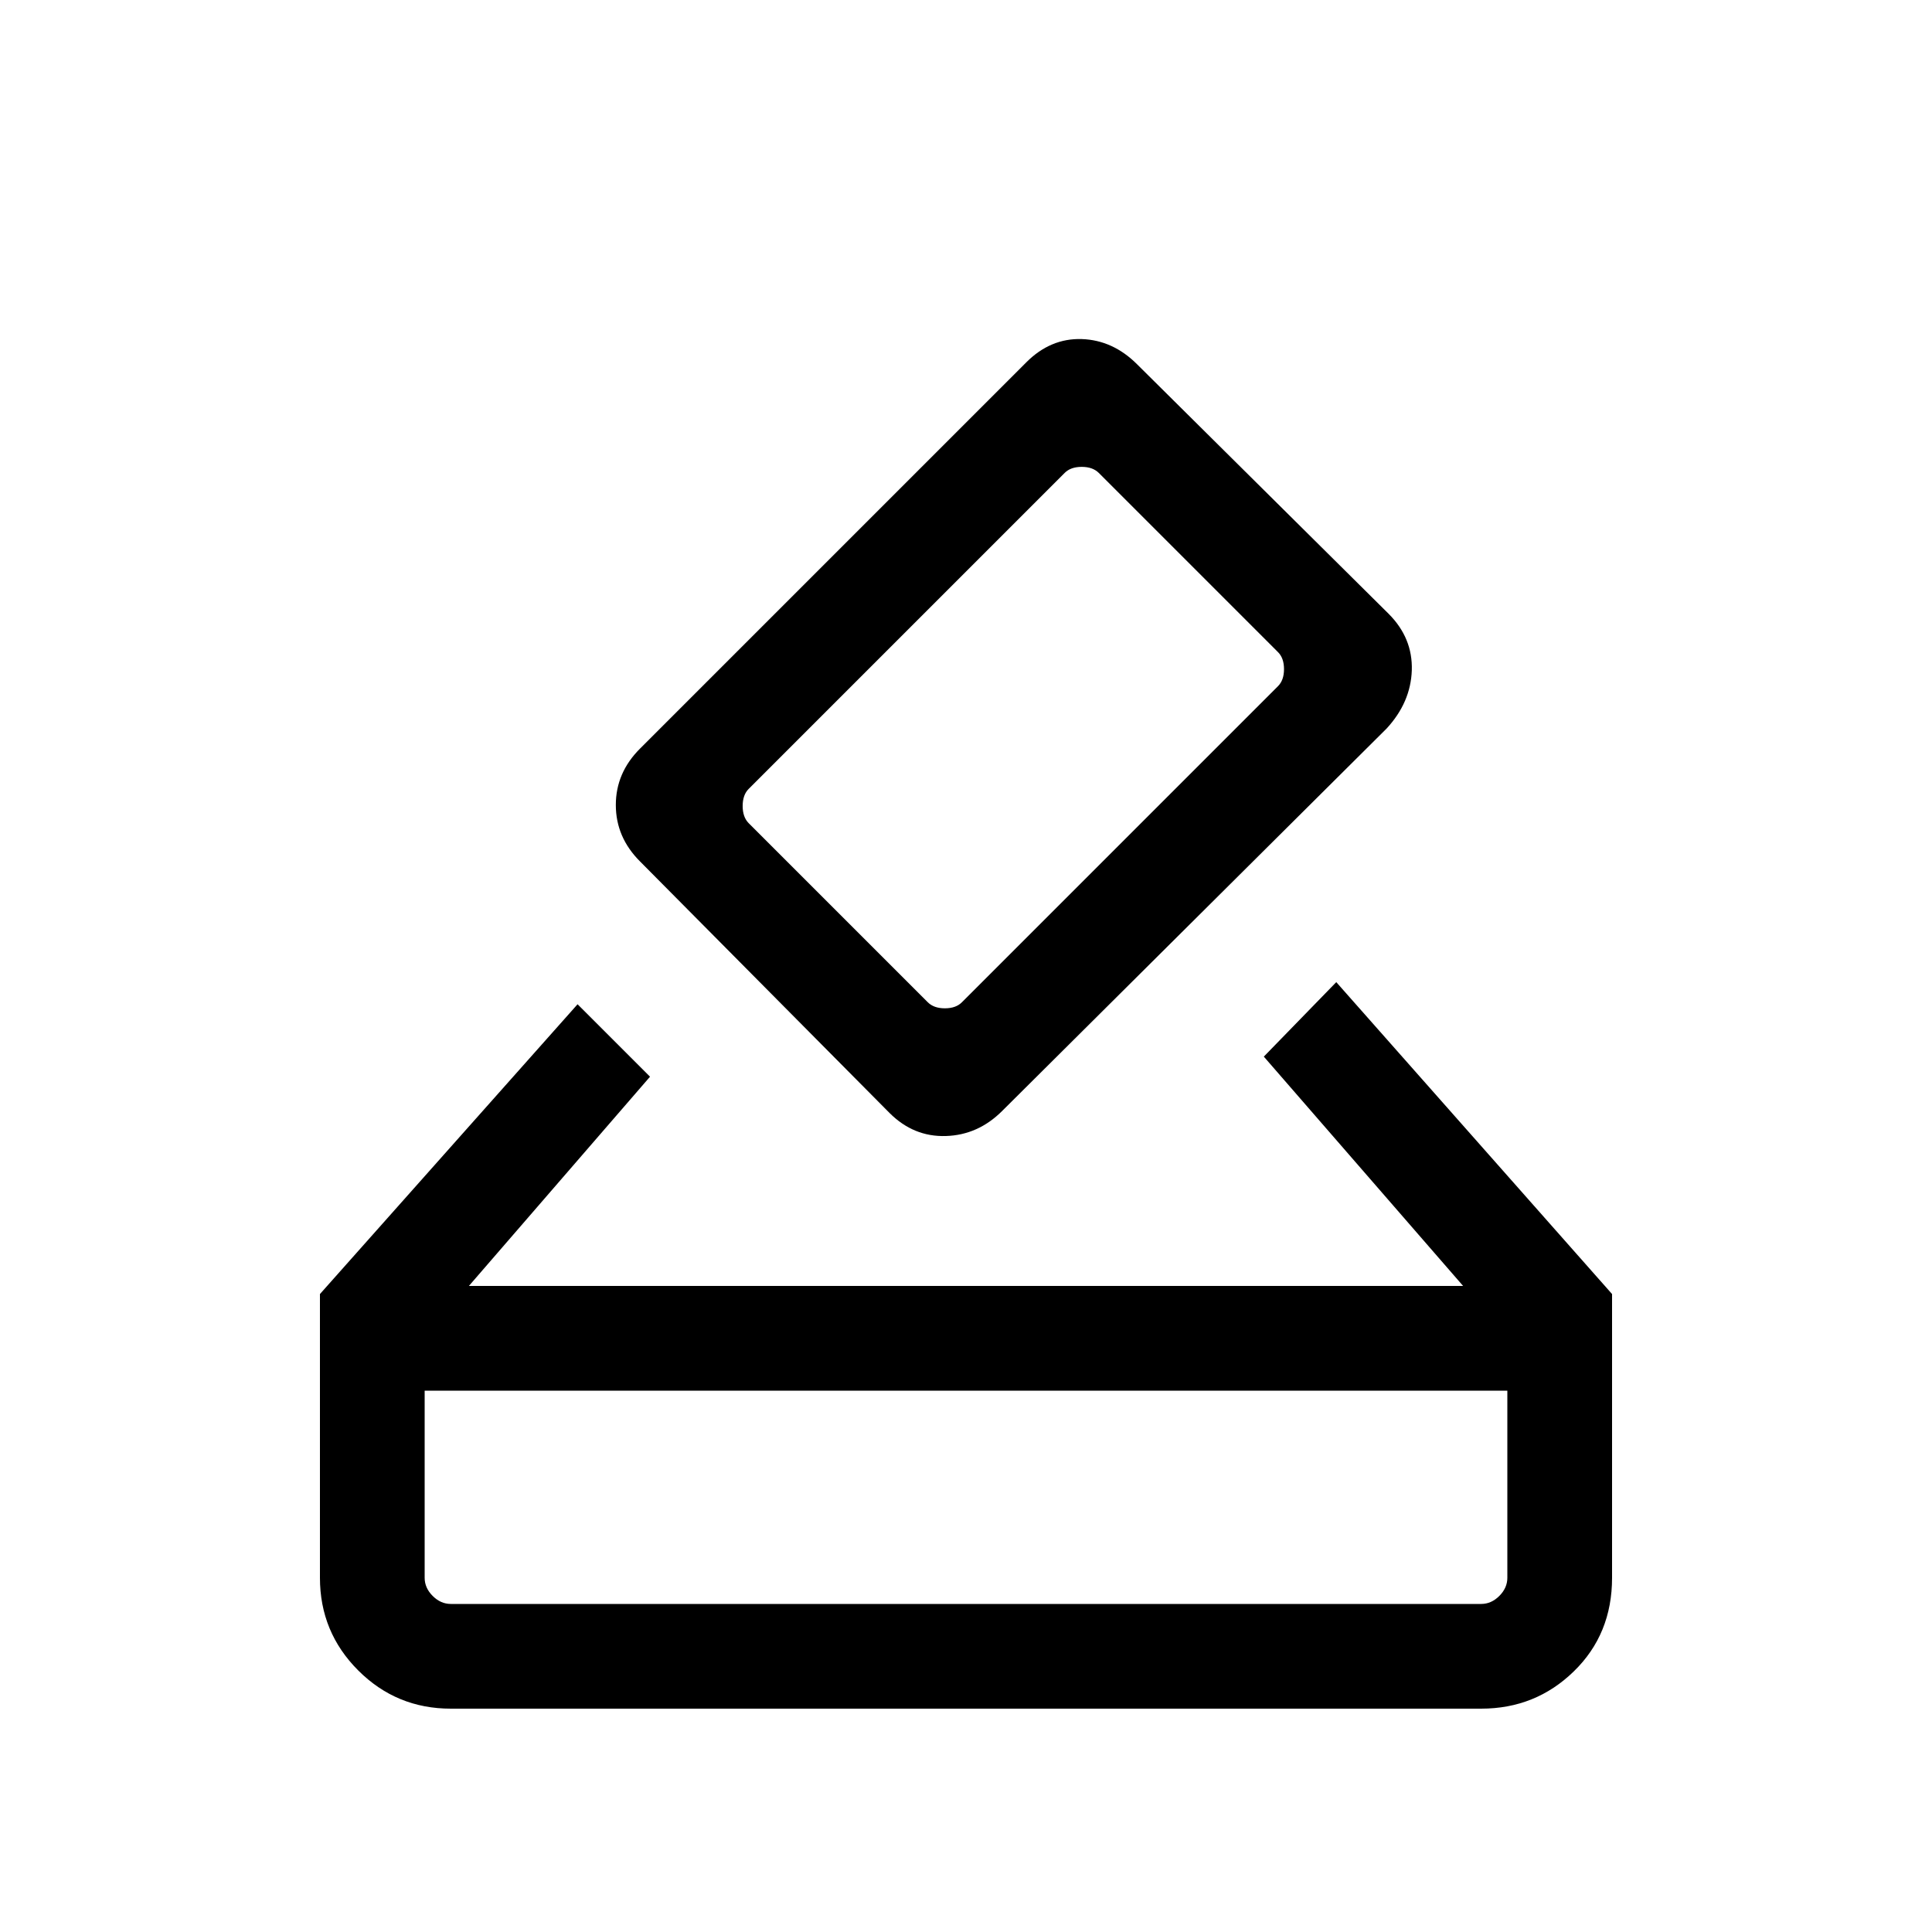 <svg xmlns="http://www.w3.org/2000/svg" viewBox="0 0 20 20"><path d="M4.667 17.688q-.563 0-.959-.396t-.396-.959v-2.937l2.667-3 .75.75-1.875 2.166h10.292l-2.063-2.374.75-.771 2.855 3.229v2.937q0 .584-.396.969-.396.386-.959.386Zm0-1.084h10.666q.105 0 .188-.083t.083-.188v-1.937H4.396v1.937q0 .105.083.188t.188.083Zm4.541-5.083L6.625 8.917q-.25-.25-.25-.584 0-.333.25-.583l4-4q.25-.25.573-.24.323.011.573.261l2.604 2.583q.25.25.24.584-.011.333-.261.604L10.375 11.5q-.25.25-.583.26-.334.011-.584-.239Zm4.021-4.417q.063-.062.063-.177 0-.115-.063-.177l-1.854-1.854q-.063-.063-.177-.063-.115 0-.177.063L7.75 8.167q-.062.062-.062.177 0 .114.062.177l1.854 1.854q.063.063.177.063.115 0 .177-.063Zm-8.833 9.5v-2.208 2.208Z"/></svg>
